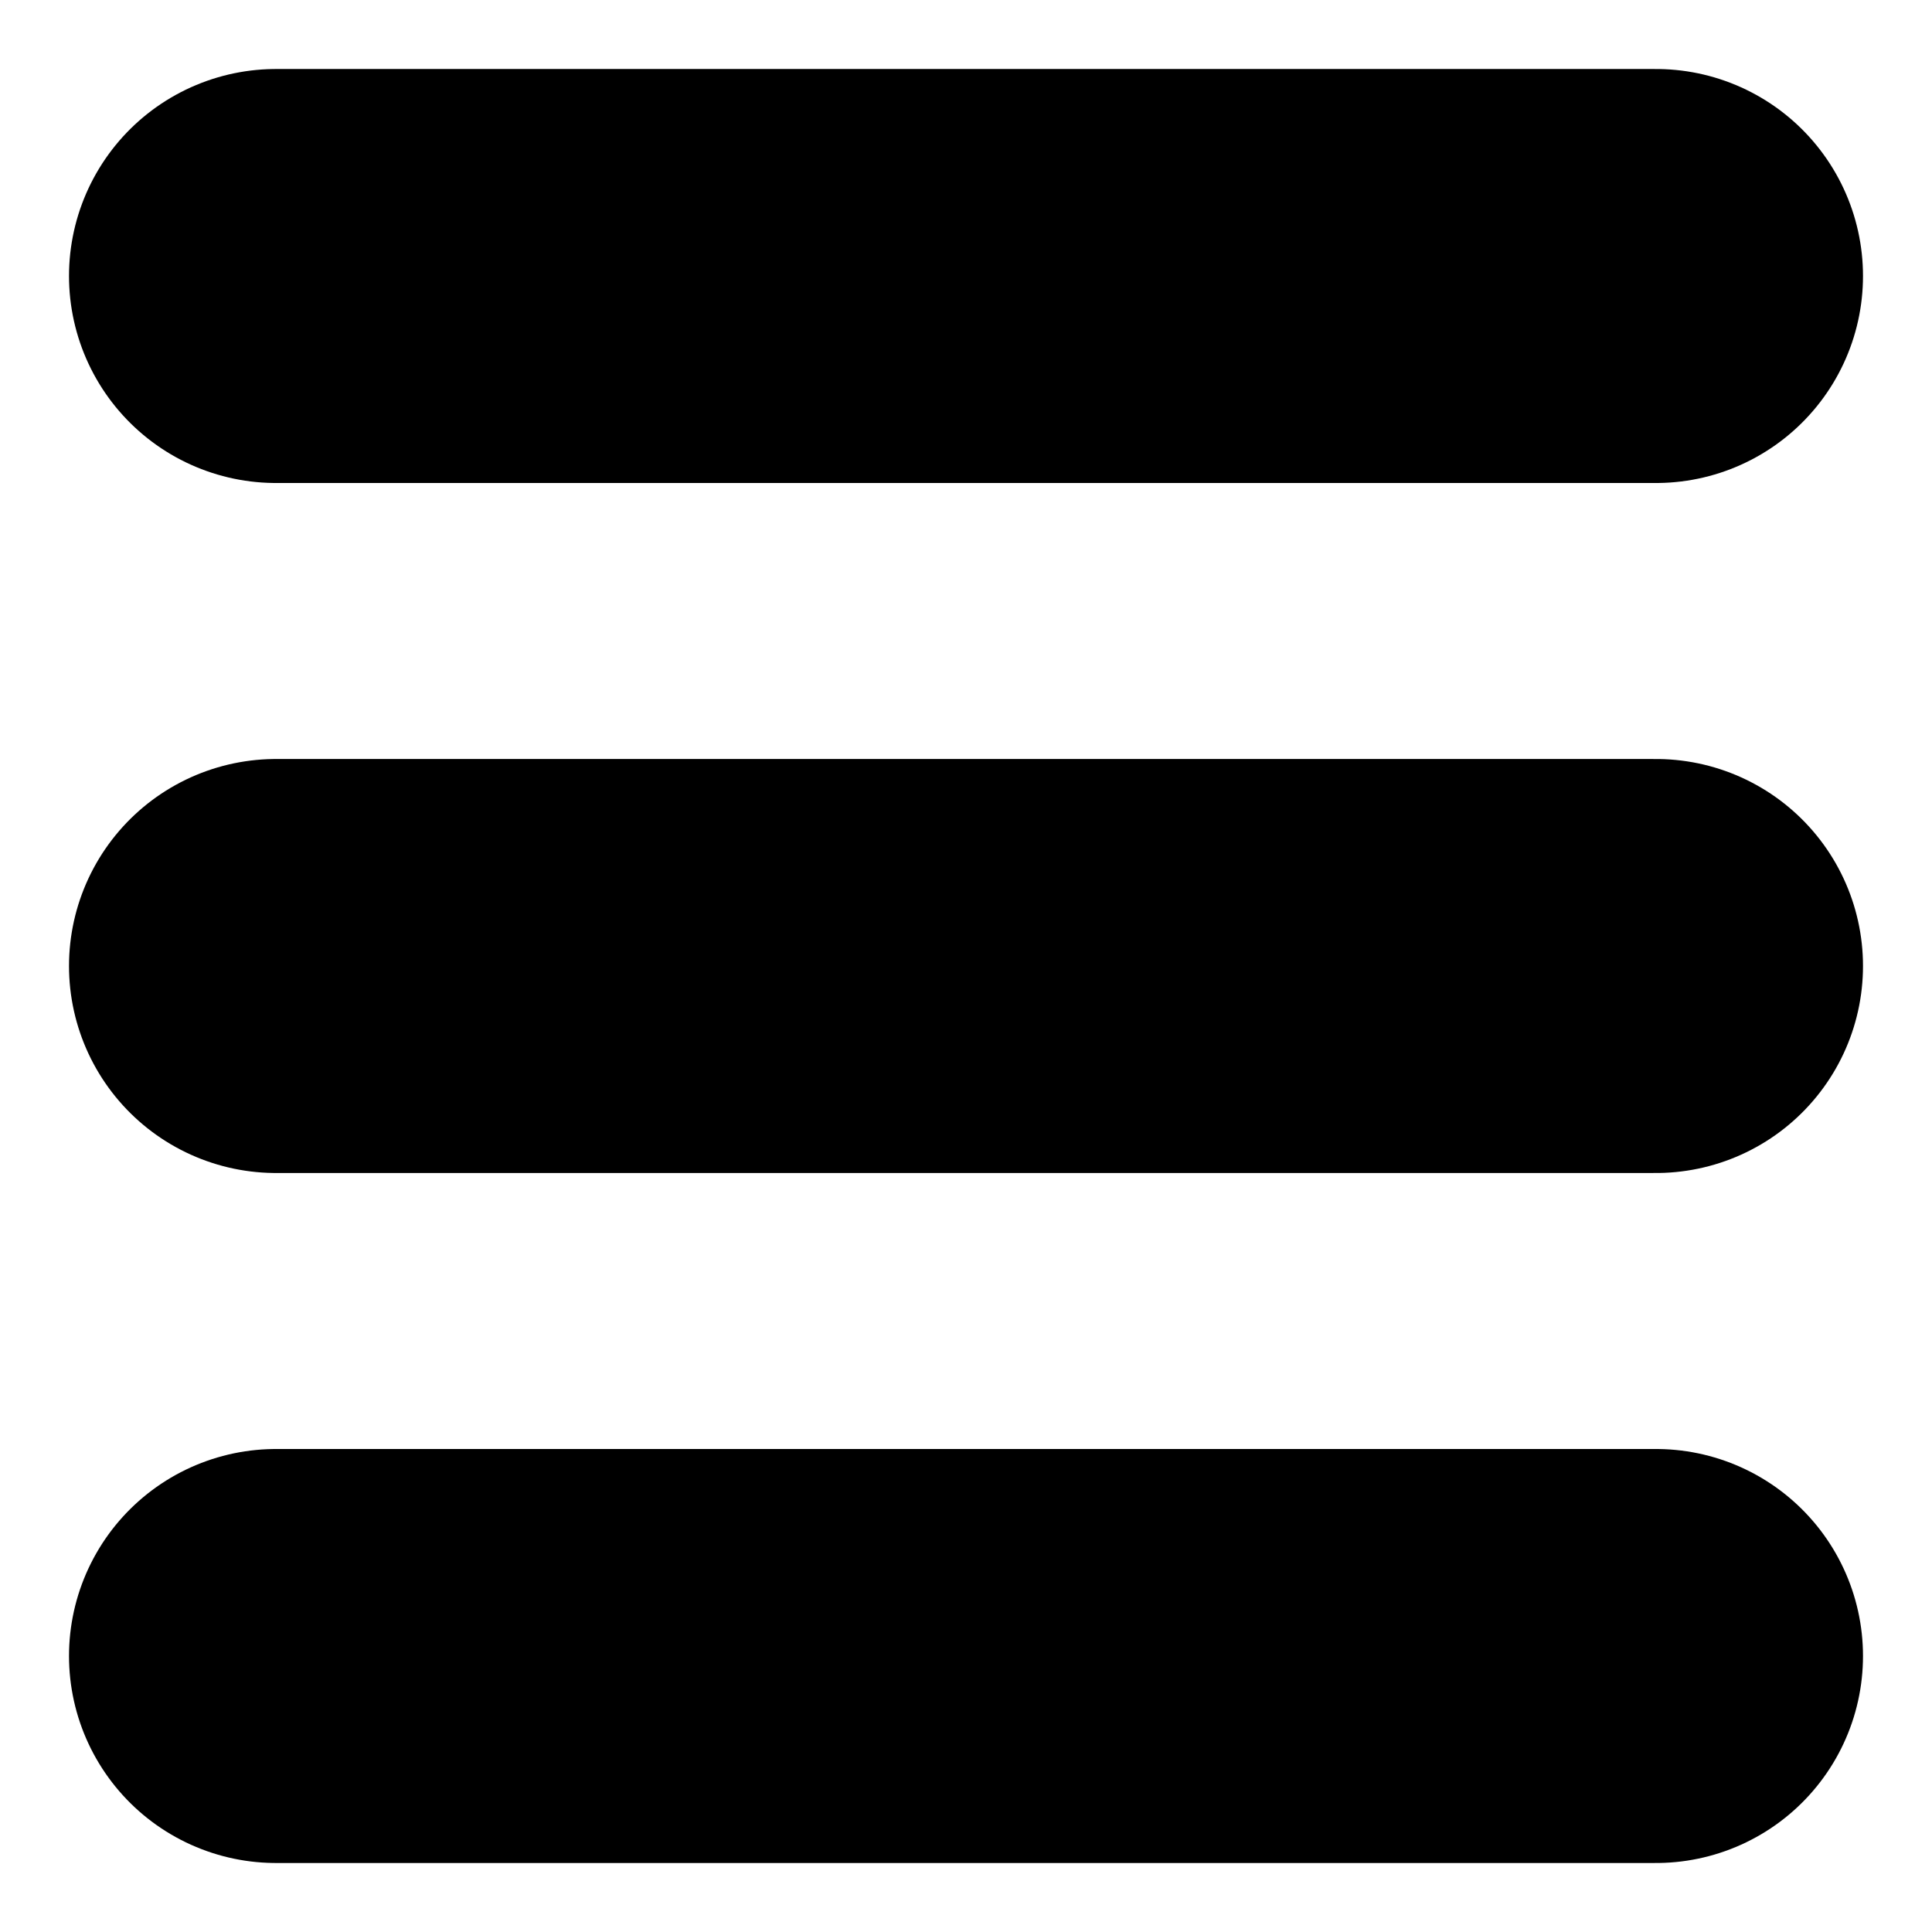 <svg xmlns="http://www.w3.org/2000/svg" viewBox="0 0 140 140">
  <g stroke="black" stroke-width="30" stroke-linecap="round" stroke-linejoin="undefined" transform="translate(20,20)">
    <path d="M0 0L100 0"></path>
    <path d="M0 50L100 50"></path>
    <path d="M0 100L100 100"></path></g>
</svg>